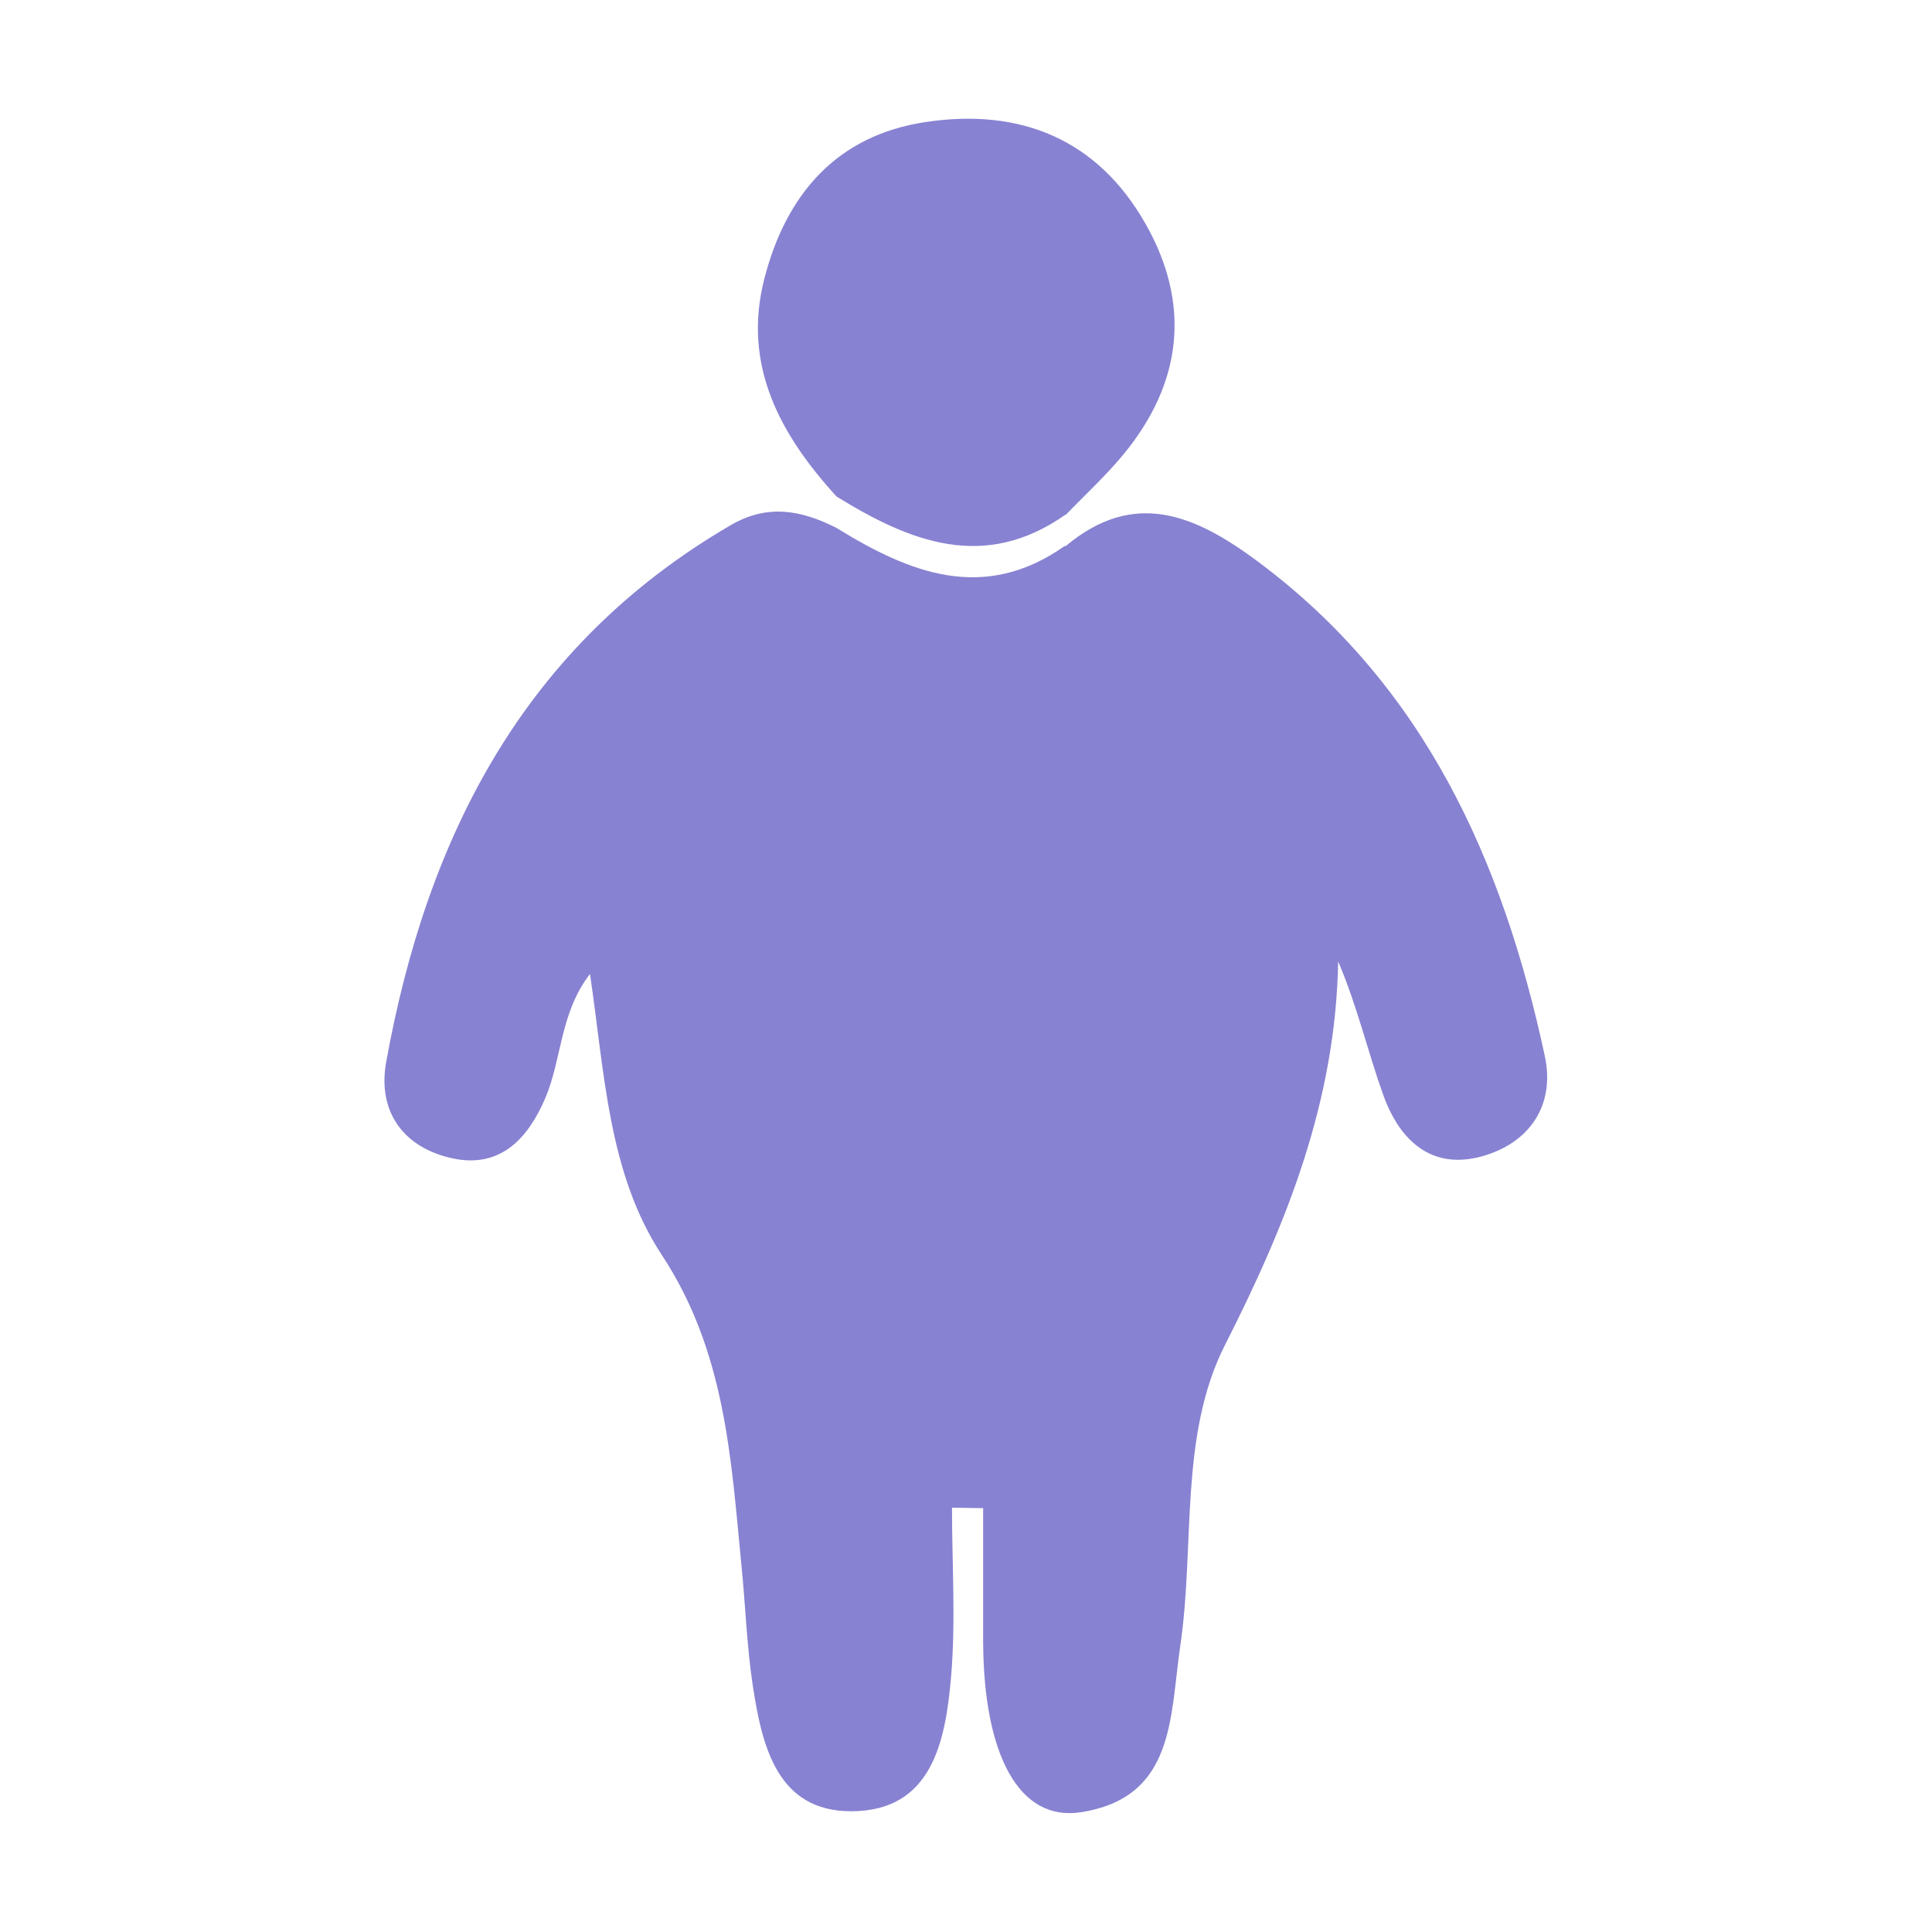 <svg width="80" height="80" viewBox="0 0 80 80" fill="none" xmlns="http://www.w3.org/2000/svg">
<g clip-path="url(#clip0_4683_2700)">
<path d="M44.12 22.62C46.97 20.22 49.51 21.34 52.07 23.24C58.98 28.38 62.23 35.63 63.97 43.74C64.4 45.76 63.34 47.33 61.37 47.88C59.24 48.47 57.93 47.18 57.27 45.32C56.63 43.53 56.2 41.66 55.41 39.81C55.31 45.59 53.29 50.64 50.73 55.68C48.81 59.46 49.49 63.99 48.87 68.17C48.44 71.1 48.66 74.43 44.76 75.04C42.2 75.44 40.73 72.67 40.71 67.98C40.71 66.14 40.71 64.29 40.71 62.45L39.42 62.43C39.42 64.77 39.58 67.13 39.38 69.46C39.15 72.07 38.61 74.99 35.26 75C32.17 75.01 31.55 72.28 31.17 69.79C30.92 68.14 30.87 66.47 30.7 64.81C30.27 60.36 30.03 55.95 27.4 51.96C25.18 48.58 25.04 44.44 24.43 40.33C23.18 41.95 23.27 43.85 22.58 45.47C21.86 47.15 20.72 48.38 18.76 47.97C16.72 47.54 15.62 46.04 15.99 43.98C17.68 34.63 21.7 26.73 30.25 21.75C31.79 20.85 33.18 21.13 34.62 21.85C37.65 23.72 40.73 24.98 44.1 22.6L44.12 22.62Z" fill="#8882D2"/>
<path d="M44.12 21.31C40.75 23.68 37.67 22.43 34.64 20.56C32.3 18 30.73 15.12 31.65 11.54C32.54 8.08 34.62 5.6 38.35 5.05C42.25 4.47 45.44 5.76 47.43 9.26C49.33 12.6 48.96 15.87 46.5 18.84C45.77 19.72 44.92 20.5 44.13 21.32L44.12 21.31Z" fill="#8882D2"/>
</g>
<defs>
<clipPath id="clip0_4683_2700">
<rect width="80" height="80" fill="white"/>
</clipPath>
</defs>
</svg>

